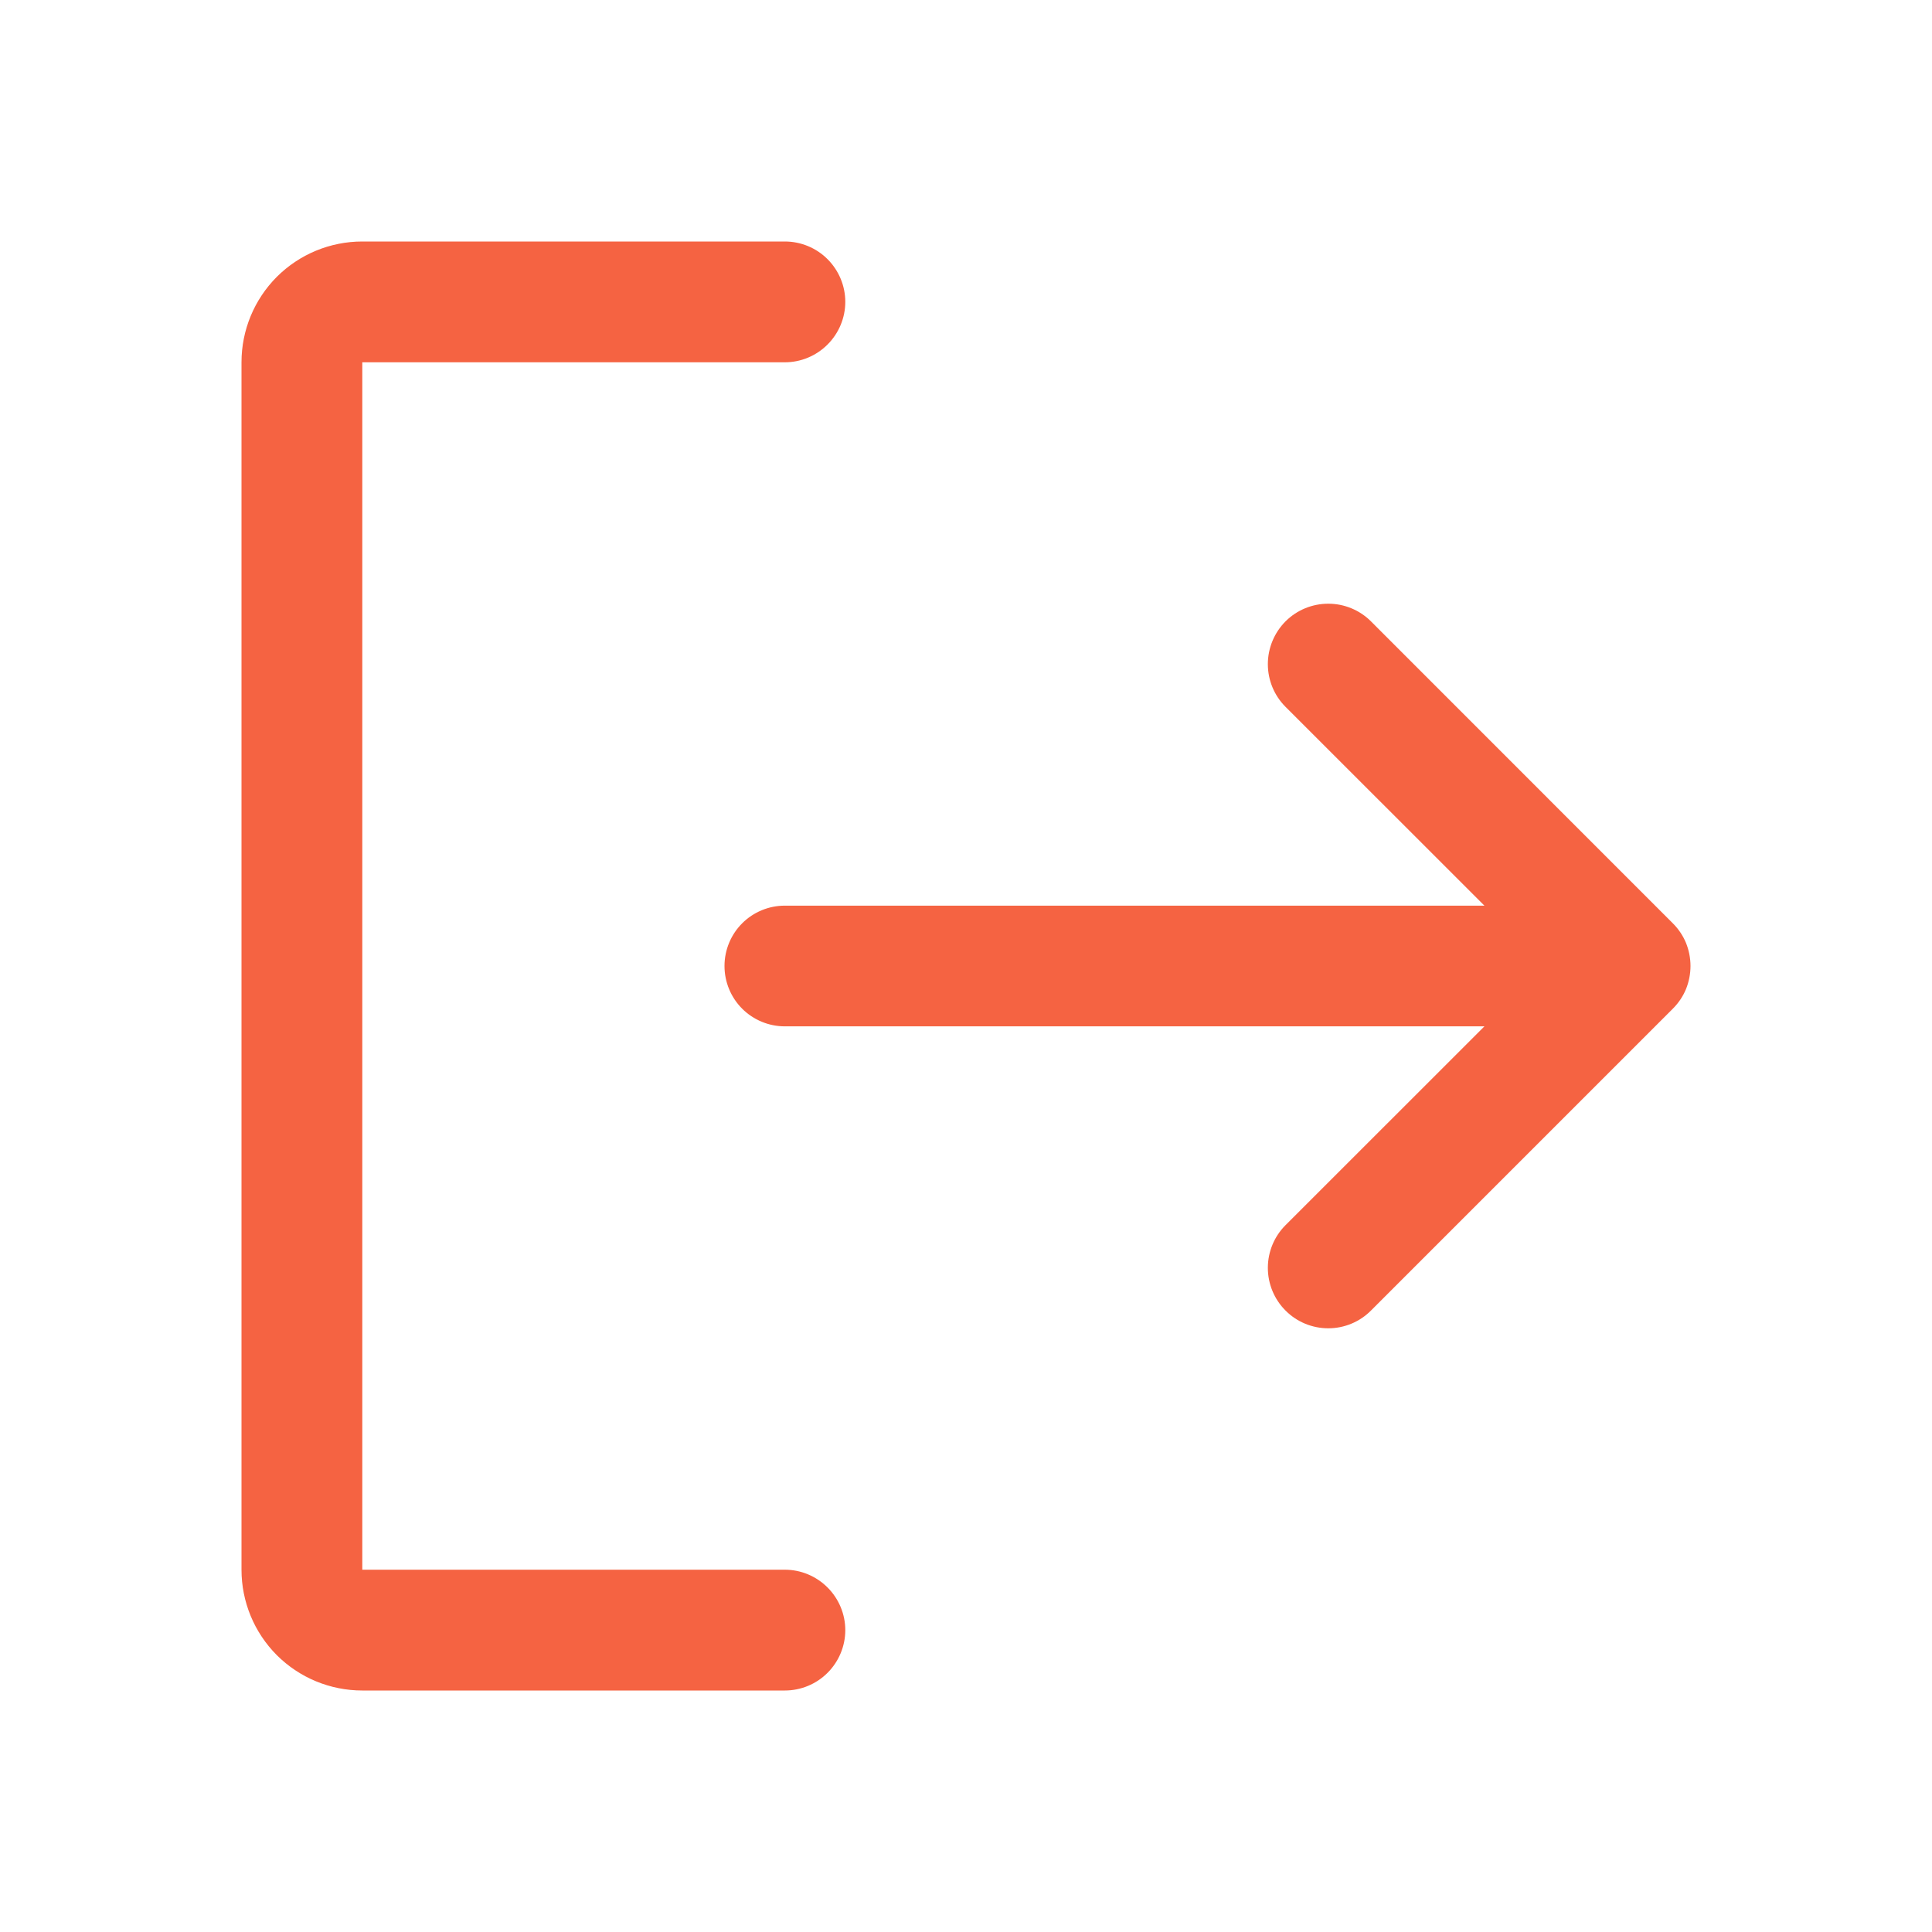 <svg width="21" height="21" viewBox="0 0 21 21" fill="none" xmlns="http://www.w3.org/2000/svg">
<path d="M9.188 17.719C9.188 17.893 9.118 18.06 8.995 18.183C8.872 18.306 8.705 18.375 8.531 18.375H3.938C3.589 18.375 3.256 18.237 3.009 17.991C2.763 17.744 2.625 17.411 2.625 17.062V3.938C2.625 3.589 2.763 3.256 3.009 3.009C3.256 2.763 3.589 2.625 3.938 2.625H8.531C8.705 2.625 8.872 2.694 8.995 2.817C9.118 2.94 9.188 3.107 9.188 3.281C9.188 3.455 9.118 3.622 8.995 3.745C8.872 3.868 8.705 3.938 8.531 3.938H3.938V17.062H8.531C8.705 17.062 8.872 17.132 8.995 17.255C9.118 17.378 9.188 17.545 9.188 17.719ZM18.183 10.036L14.902 6.754C14.779 6.631 14.612 6.562 14.438 6.562C14.263 6.562 14.096 6.631 13.973 6.754C13.85 6.878 13.781 7.045 13.781 7.219C13.781 7.393 13.85 7.56 13.973 7.683L16.135 9.844H8.531C8.357 9.844 8.19 9.913 8.067 10.036C7.944 10.159 7.875 10.326 7.875 10.5C7.875 10.674 7.944 10.841 8.067 10.964C8.19 11.087 8.357 11.156 8.531 11.156H16.135L13.973 13.317C13.85 13.44 13.781 13.607 13.781 13.781C13.781 13.955 13.85 14.122 13.973 14.245C14.096 14.369 14.263 14.438 14.438 14.438C14.612 14.438 14.779 14.369 14.902 14.245L18.183 10.964C18.244 10.903 18.293 10.831 18.326 10.751C18.358 10.672 18.375 10.586 18.375 10.5C18.375 10.414 18.358 10.328 18.326 10.249C18.293 10.169 18.244 10.097 18.183 10.036Z" fill="#F56342"/>
</svg>
